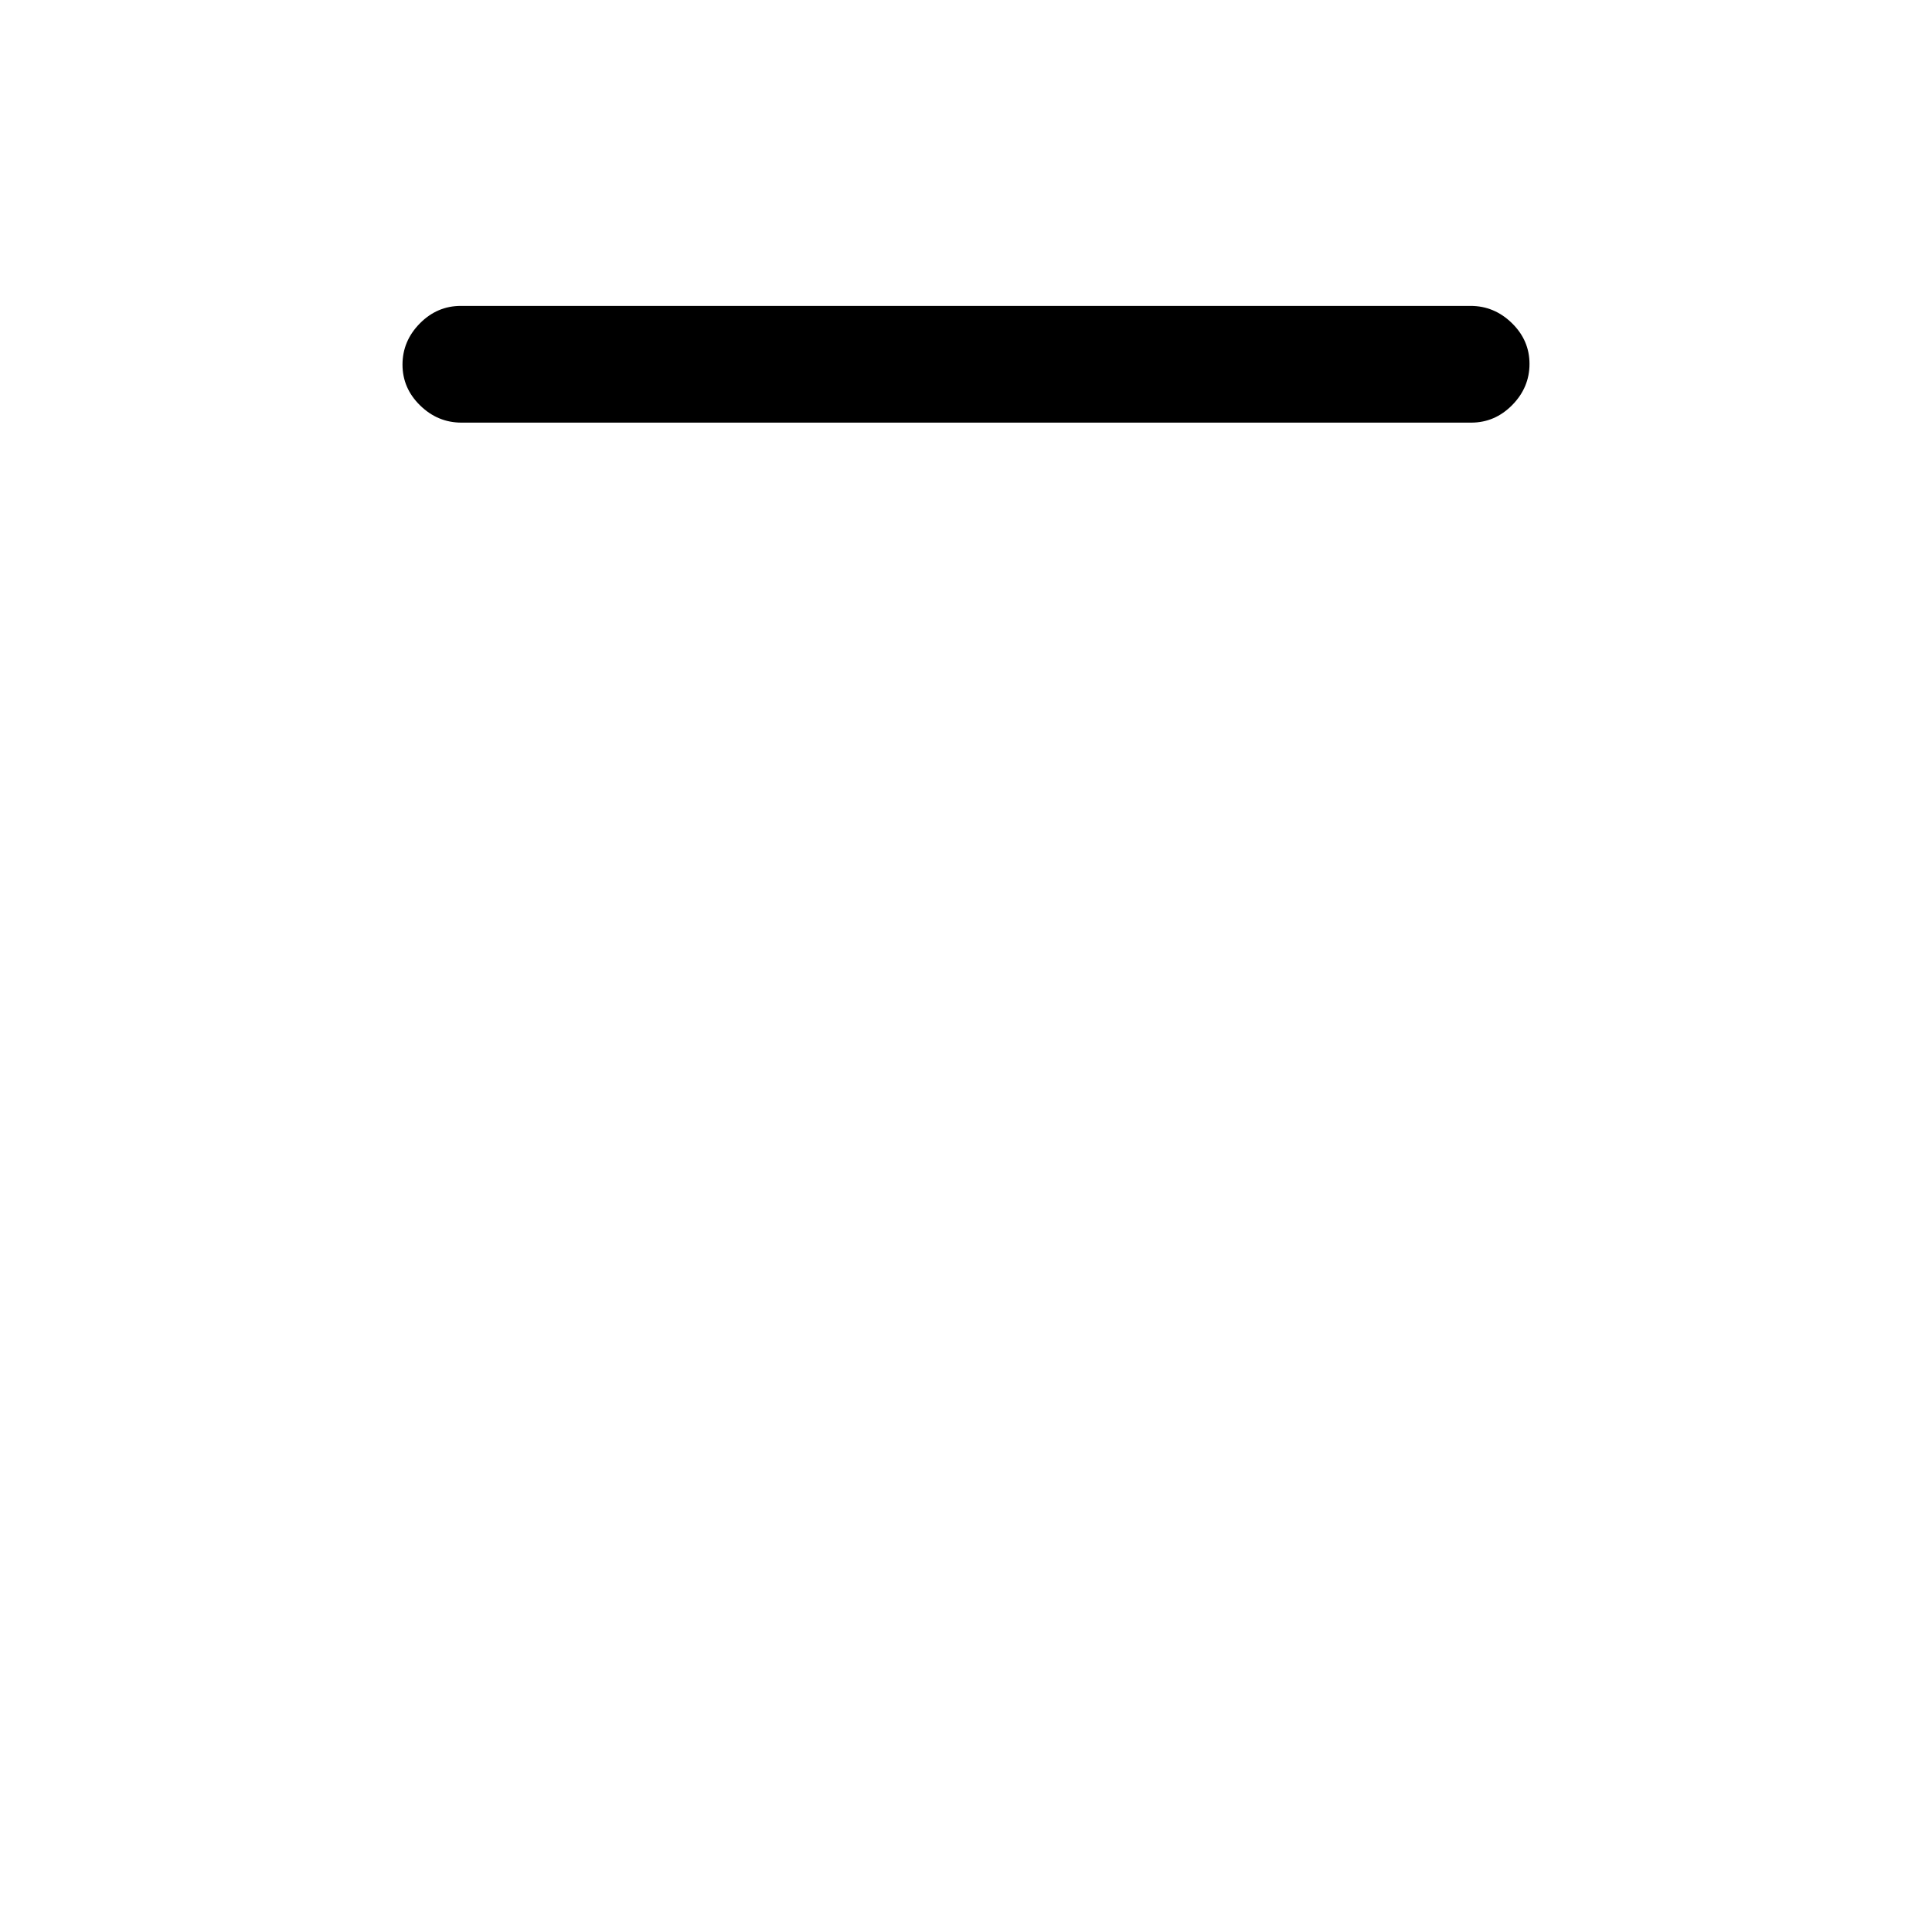 <svg xmlns="http://www.w3.org/2000/svg" height="20" viewBox="0 -960 960 960" width="20"><path d="M229.29-750q-11.79 0-20.54-8.55-8.75-8.54-8.75-20.27 0-11.72 8.59-20.45 8.6-8.73 20.39-8.73h501.73q11.79 0 20.54 8.55 8.75 8.54 8.75 20.27 0 11.72-8.59 20.45-8.6 8.73-20.39 8.73H229.29Z"/></svg>